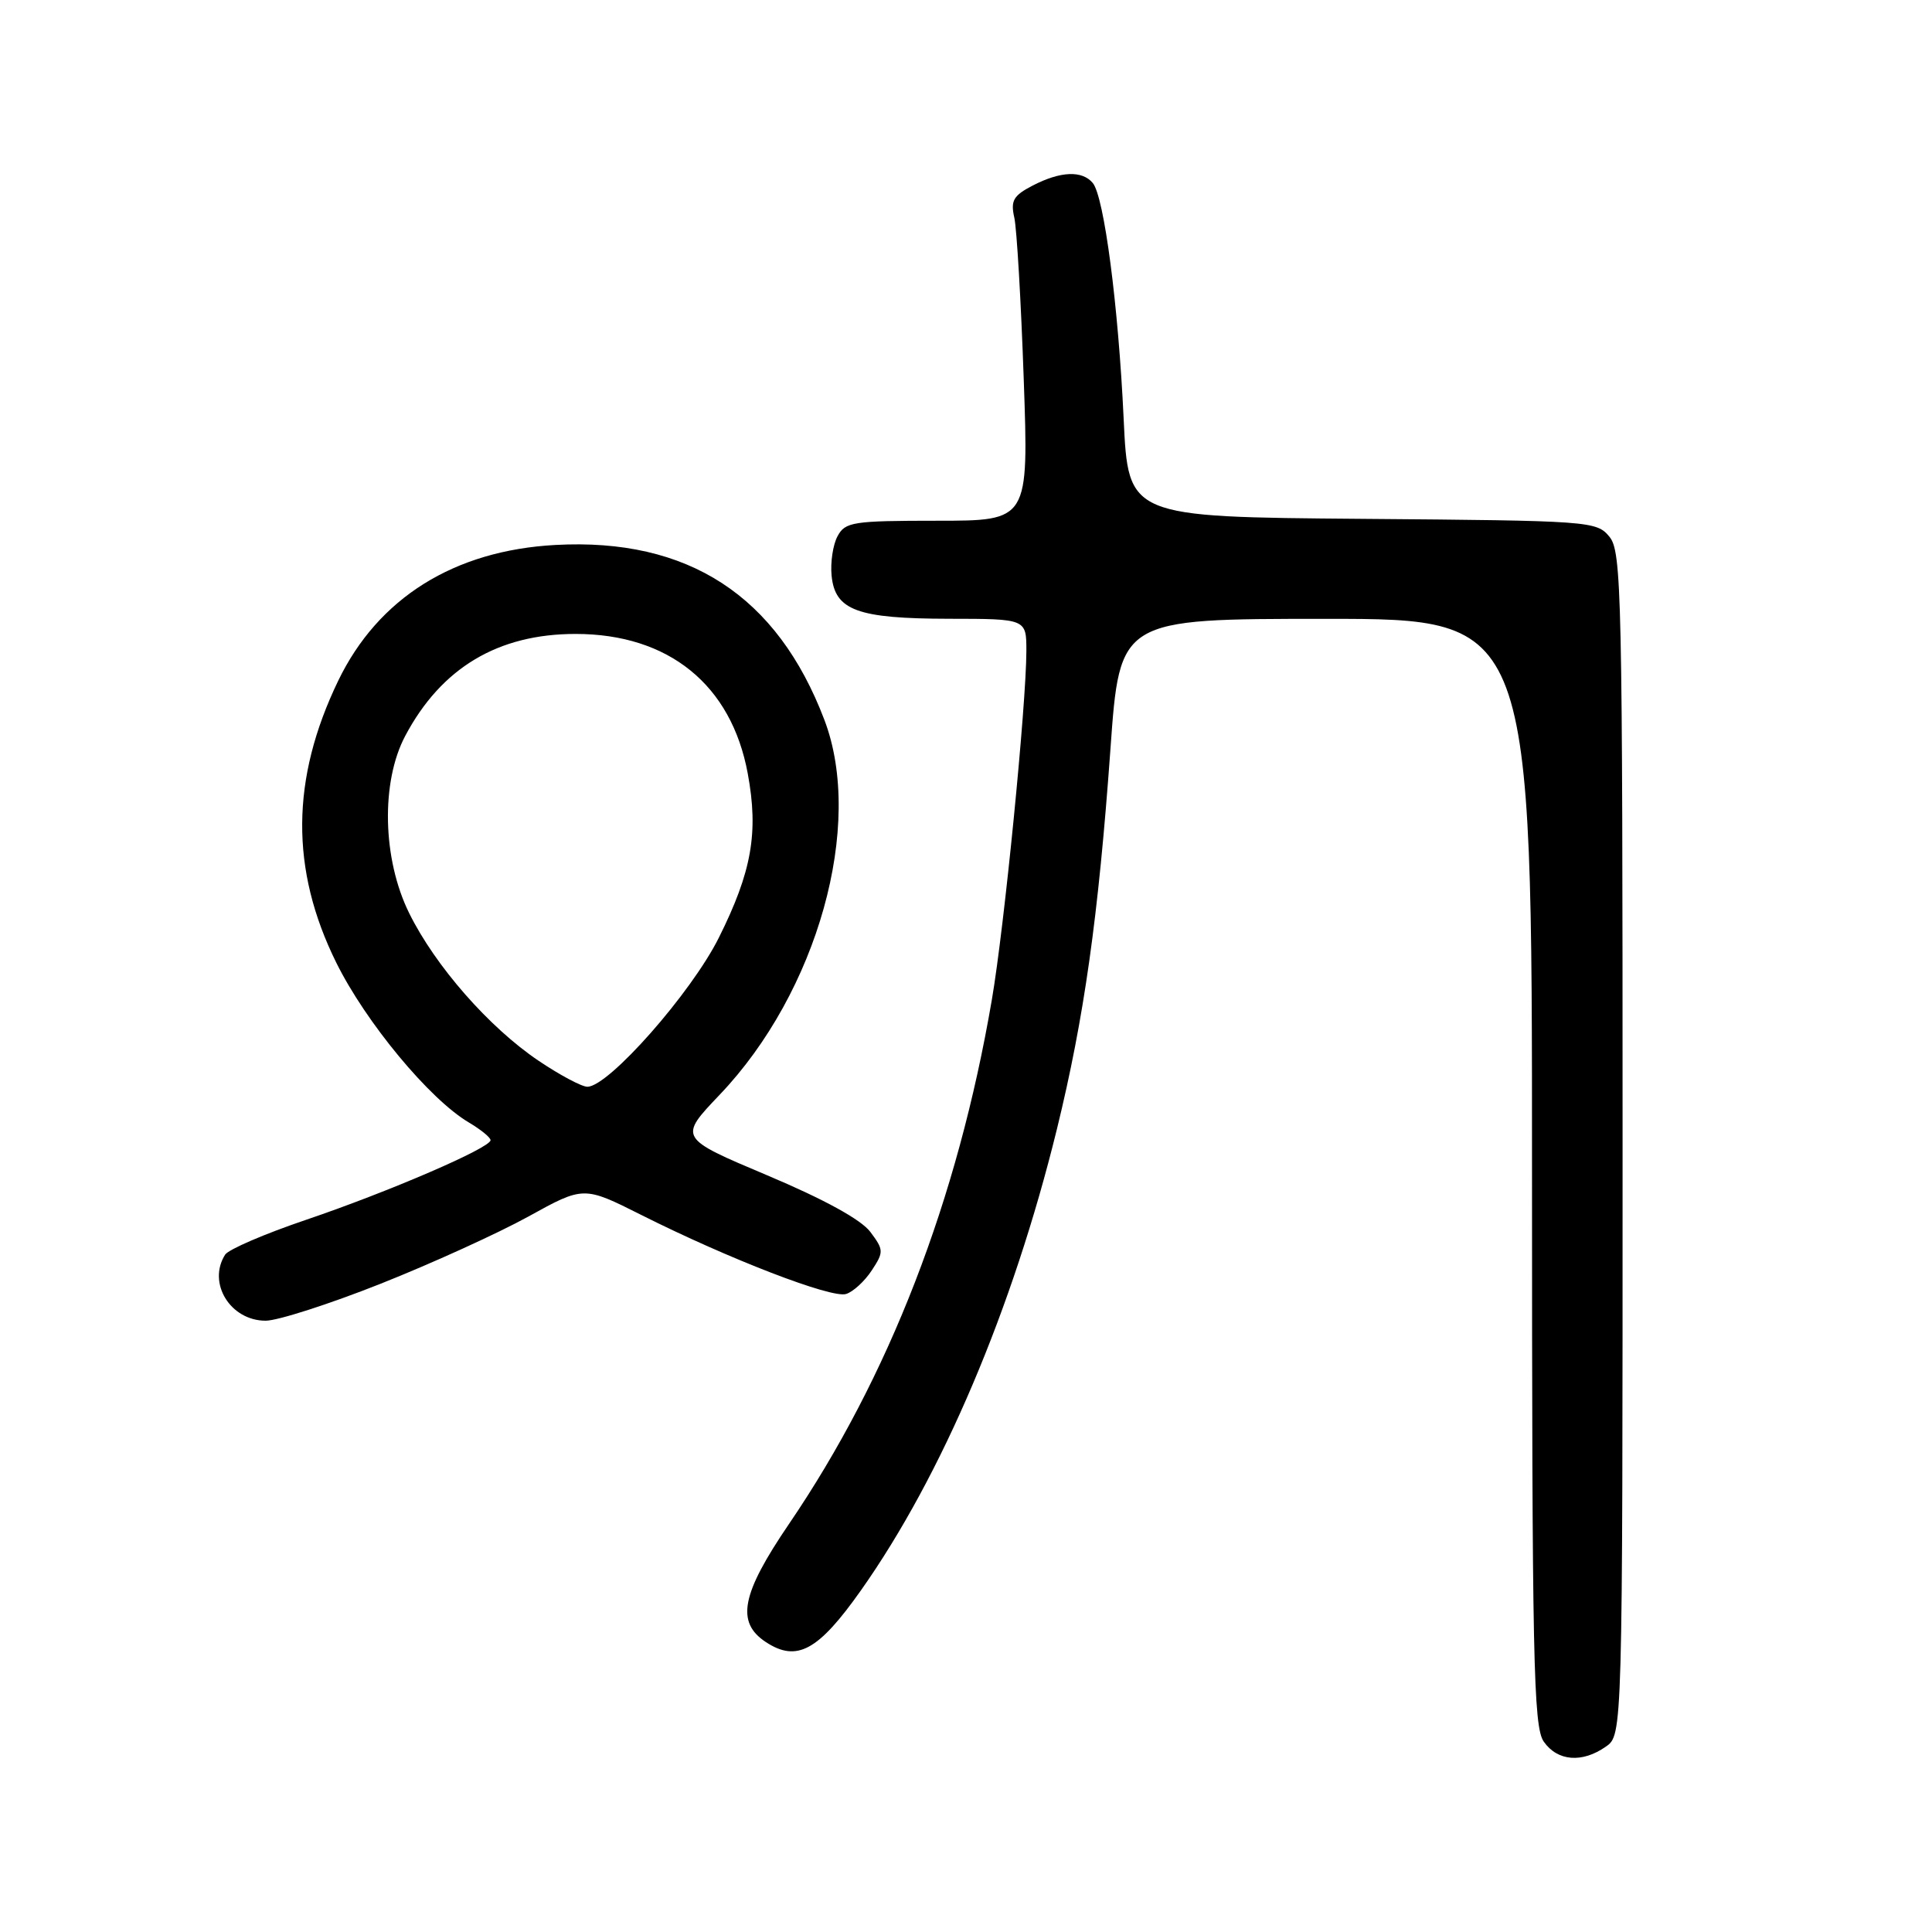 <?xml version="1.0" encoding="UTF-8" standalone="no"?>
<!DOCTYPE svg PUBLIC "-//W3C//DTD SVG 1.1//EN" "http://www.w3.org/Graphics/SVG/1.1/DTD/svg11.dtd" >
<svg xmlns="http://www.w3.org/2000/svg" xmlns:xlink="http://www.w3.org/1999/xlink" version="1.1" viewBox="0 0 256 256">
 <g >
 <path fill="currentColor"
d=" M 212.78 231.44 C 215.00 229.89 215.00 229.89 215.00 151.55 C 215.00 78.42 214.88 73.08 213.25 71.11 C 211.55 69.05 210.69 68.99 180.50 68.75 C 149.50 68.50 149.50 68.50 148.89 55.50 C 148.19 40.48 146.30 26.07 144.80 24.25 C 143.39 22.56 140.53 22.68 136.85 24.58 C 134.28 25.91 133.89 26.58 134.40 28.83 C 134.73 30.30 135.29 39.94 135.65 50.25 C 136.31 69.00 136.31 69.00 124.19 69.00 C 113.00 69.00 111.99 69.16 110.98 71.05 C 110.37 72.17 110.02 74.52 110.19 76.27 C 110.64 80.88 113.60 81.97 125.75 81.99 C 136.00 82.00 136.00 82.00 136.00 86.25 C 135.99 93.34 133.07 122.92 131.42 132.50 C 126.88 159.02 117.81 182.45 104.54 201.94 C 98.22 211.23 97.49 214.96 101.49 217.59 C 105.60 220.28 108.43 218.73 114.08 210.73 C 124.83 195.51 134.20 173.44 140.05 149.60 C 143.66 134.84 145.54 121.51 147.14 99.25 C 148.37 82.00 148.37 82.00 175.69 82.00 C 203.00 82.00 203.00 82.00 203.00 155.28 C 203.00 219.98 203.18 228.82 204.56 230.78 C 206.38 233.38 209.64 233.64 212.78 231.44 Z  M 50.39 170.12 C 57.15 167.44 65.98 163.42 70.01 161.20 C 77.34 157.15 77.34 157.15 85.00 161.00 C 96.56 166.81 110.19 172.07 112.11 171.46 C 113.05 171.17 114.58 169.76 115.51 168.34 C 117.12 165.89 117.11 165.62 115.32 163.23 C 114.11 161.61 109.21 158.92 101.67 155.74 C 89.91 150.78 89.91 150.78 95.35 145.07 C 108.34 131.46 114.53 109.31 109.24 95.40 C 102.99 78.93 91.18 71.25 73.59 72.21 C 60.17 72.94 50.11 79.23 44.81 90.21 C 38.54 103.21 38.45 115.20 44.55 127.54 C 48.47 135.47 56.92 145.66 62.12 148.73 C 63.70 149.67 65.00 150.72 65.00 151.08 C 65.00 152.10 51.52 157.91 40.56 161.63 C 35.09 163.48 30.26 165.56 29.83 166.25 C 27.45 170.00 30.52 175.00 35.20 175.00 C 36.80 175.00 43.63 172.80 50.39 170.12 Z  M 71.37 140.56 C 64.82 136.15 57.67 128.00 54.22 121.00 C 50.67 113.83 50.45 103.62 53.70 97.50 C 58.48 88.49 65.99 84.00 76.27 84.00 C 88.60 84.00 96.91 90.73 99.08 102.49 C 100.53 110.31 99.62 115.49 95.26 124.23 C 91.61 131.56 80.64 144.00 77.83 144.00 C 77.08 144.00 74.18 142.45 71.37 140.56 Z "/>
</g>
</svg>